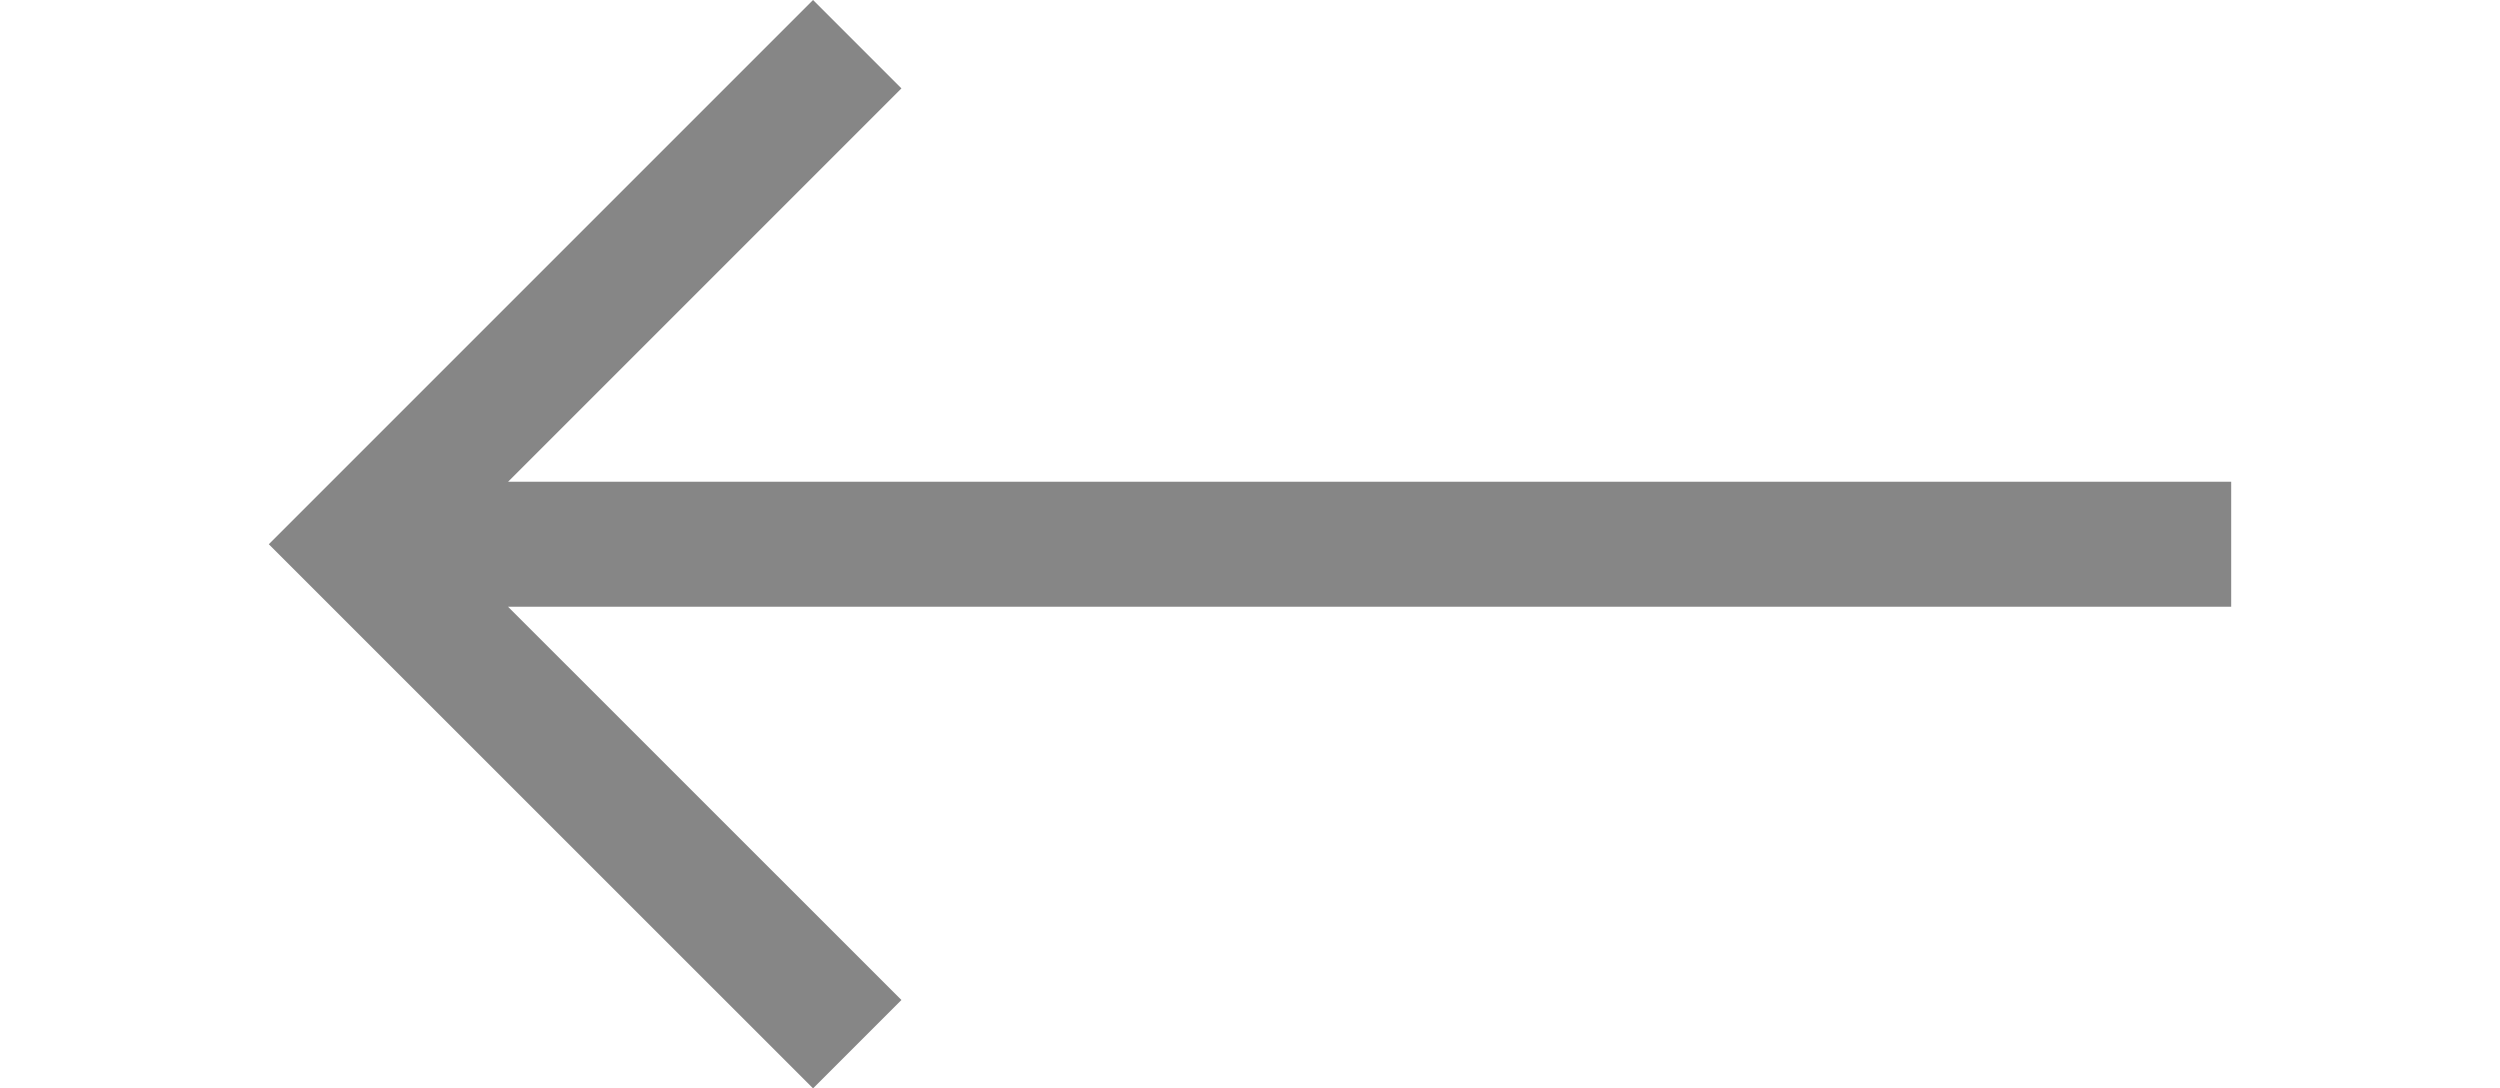 <?xml version="1.0" ?><svg id="left-arrow-backward-sign" style="enable-background:new 0 0 15.699 8.707;" version="1.1" viewBox="0 0 15.699 8.707" xml:space="preserve" xmlns="http://www.w3.org/2000/svg" xmlns:xlink="http://www.w3.org/1999/xlink" width="20px" fill="#868686" ><polygon points="15.699,3.854 1.914,3.854 5.061,0.707 4.354,0 0,4.354 4.354,8.707 5.061,8 1.914,4.854 15.699,4.854 "/></svg>